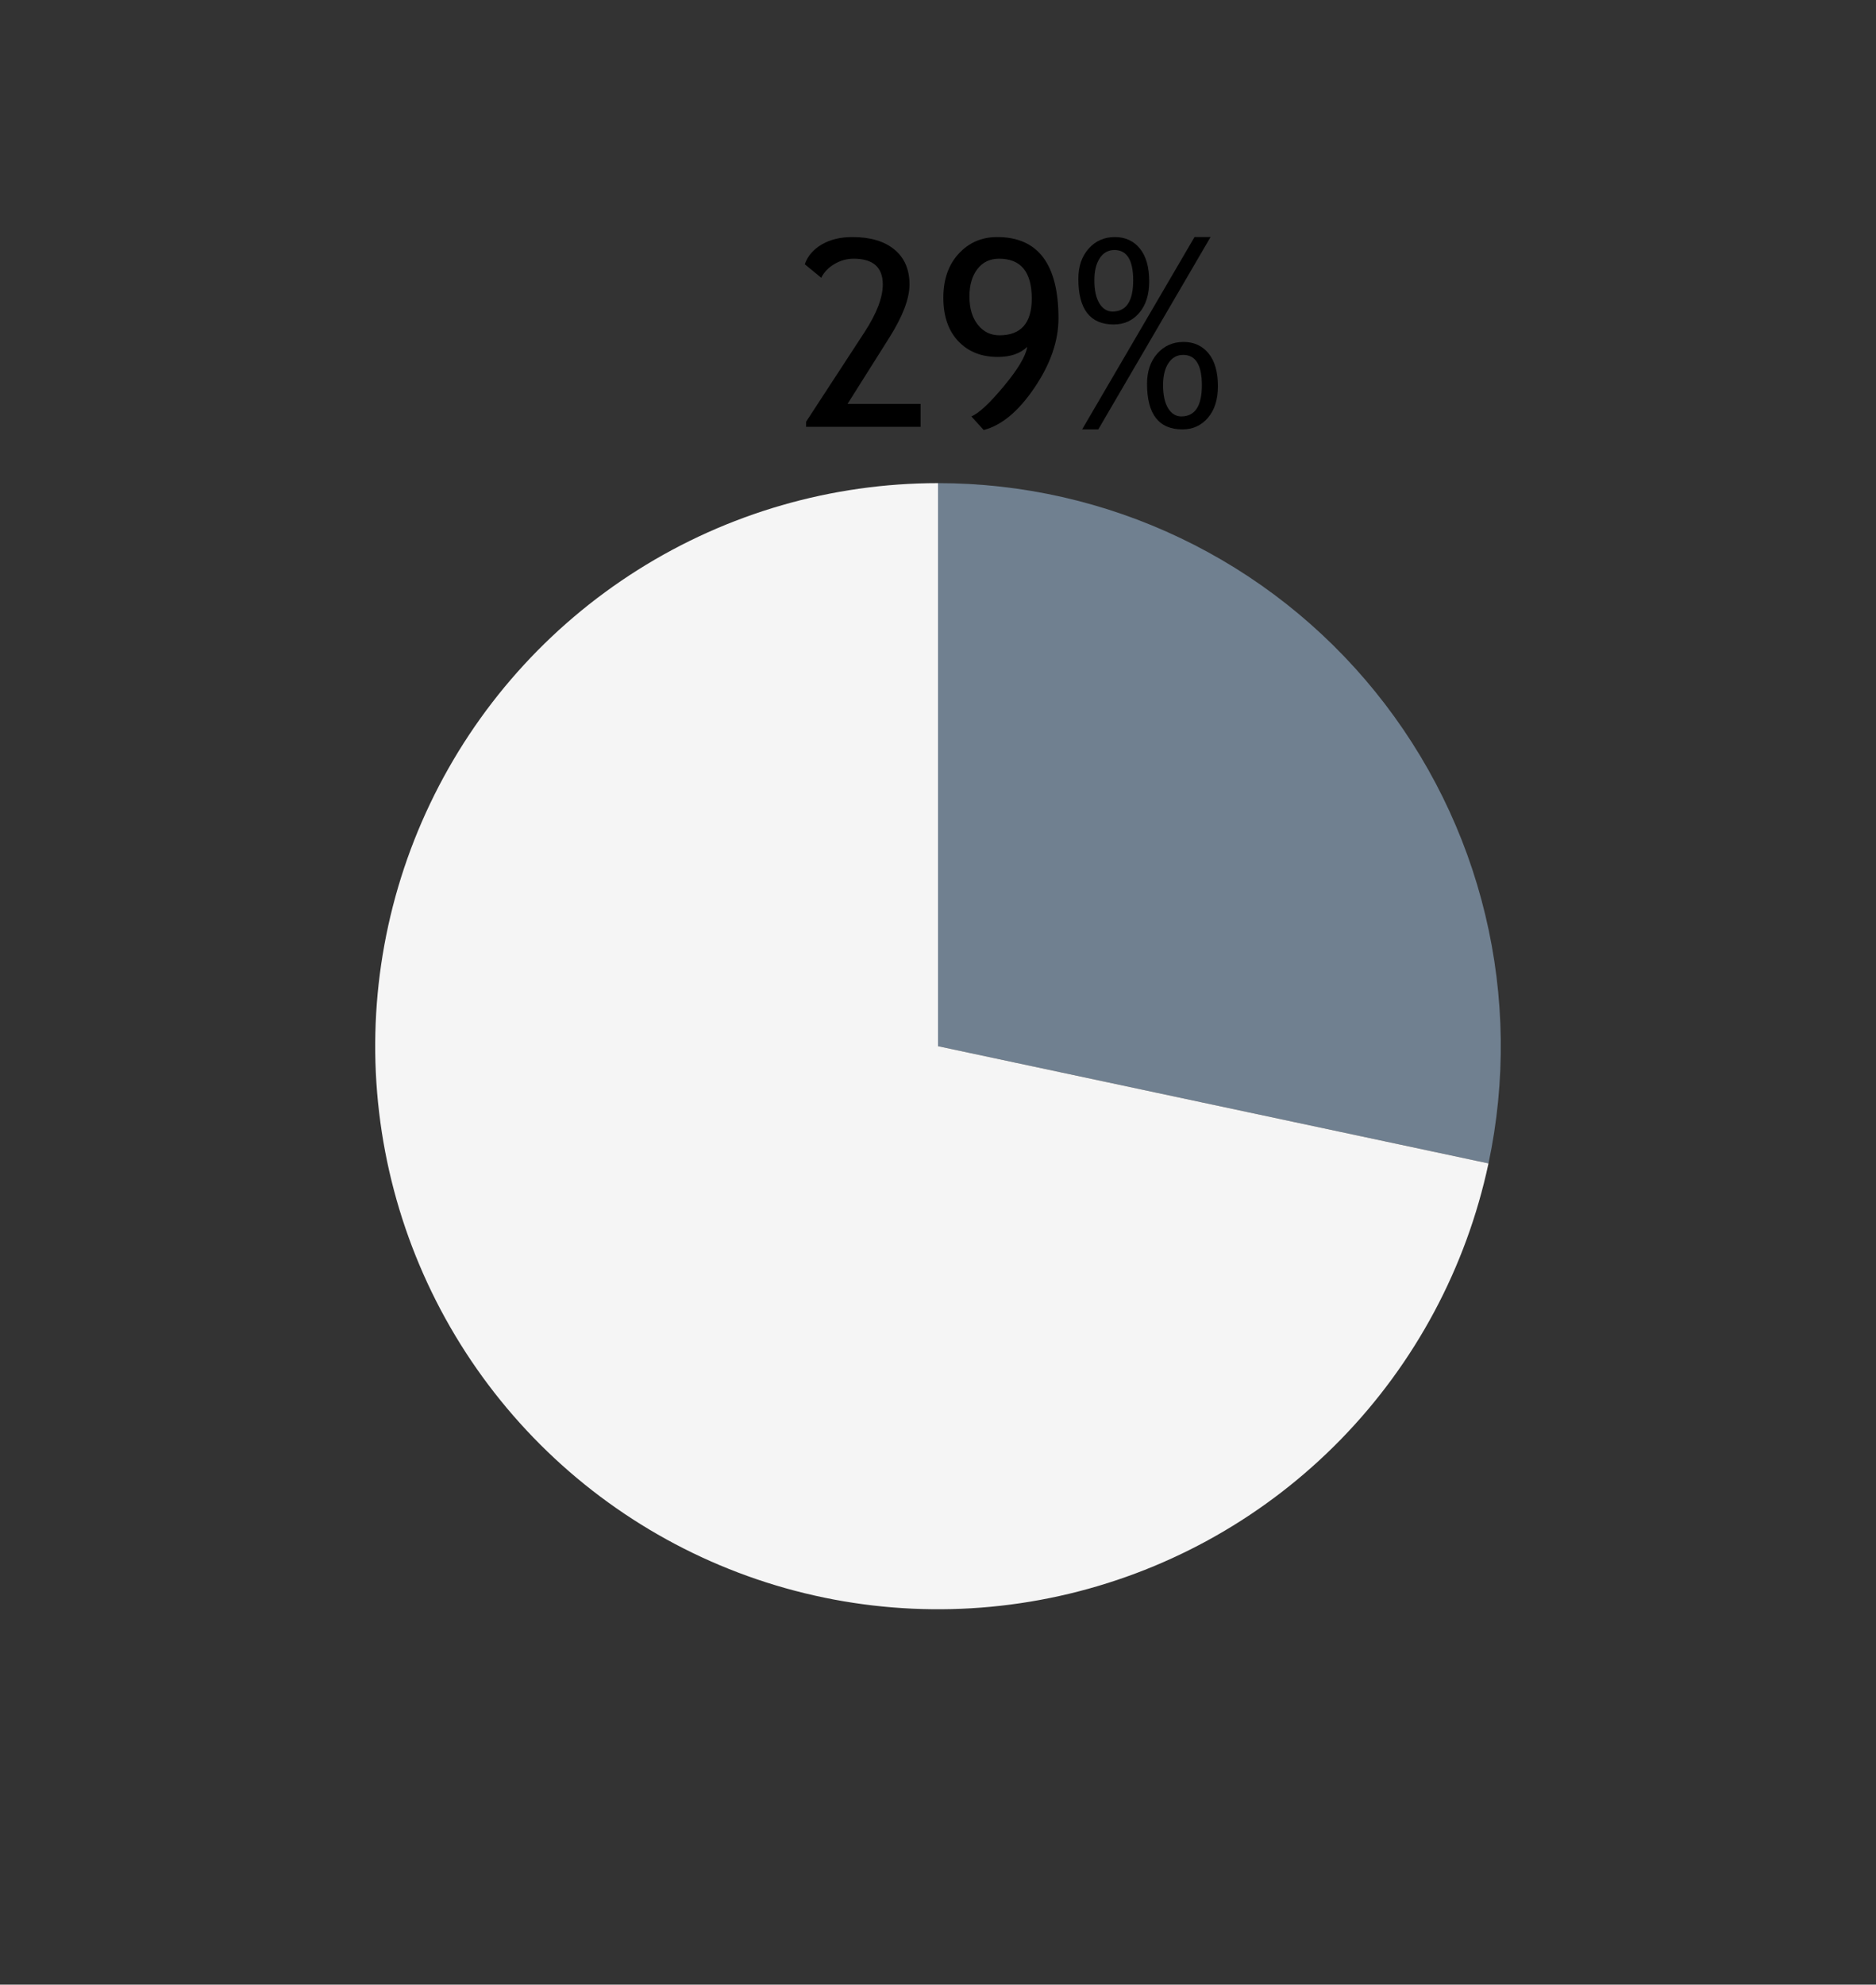 <?xml version="1.0" encoding="utf-8" standalone="no"?>
<!DOCTYPE svg PUBLIC "-//W3C//DTD SVG 1.1//EN"
  "http://www.w3.org/Graphics/SVG/1.1/DTD/svg11.dtd">
<!-- Created with matplotlib (https://matplotlib.org/) -->
<svg height="60.907pt" version="1.1" viewBox="0 0 57.6 60.907" width="57.6pt" xmlns="http://www.w3.org/2000/svg" xmlns:xlink="http://www.w3.org/1999/xlink">
 <rect x="0" y="0" width="57.6" height="60.907" fill="#333333" stroke="none"/>
 <defs>
  <style type="text/css">*{stroke-linecap:butt;stroke-linejoin:round;}</style>
 </defs>
 <g id="figure_1">
  <g id="patch_1">
   <path d="M 0 60.907 
L 57.6 60.907 
L 57.6 0 
L 0 0 
z
" style="fill:none;"/>
  </g>
  <g id="axes_1">
   <g id="patch_2">
    <path d="M 45.702 35.704 
C 46.237 33.186 46.204 30.579 45.603 28.076 
C 45.003 25.572 43.85 23.235 42.23 21.234 
C 40.611 19.233 38.564 17.619 36.24 16.511 
C 33.917 15.402 31.374 14.827 28.8 14.827 
L 28.8 32.107 
L 45.702 35.704 
z
" style="fill:#708090;"/>
   </g>
   <g id="patch_3">
    <path d="M 28.8 14.827 
C 25.537 14.827 22.339 15.751 19.58 17.492 
C 16.82 19.233 14.609 21.721 13.204 24.667 
C 11.799 27.612 11.256 30.896 11.64 34.136 
C 12.023 37.377 13.316 40.444 15.37 42.98 
C 17.423 45.516 20.153 47.419 23.243 48.469 
C 26.333 49.518 29.658 49.671 32.831 48.91 
C 36.004 48.149 38.898 46.504 41.175 44.167 
C 43.453 41.83 45.022 38.895 45.702 35.704 
L 28.8 32.107 
L 28.8 14.827 
z
" style="fill:#f5f5f5;"/>
   </g>
   <g id="matplotlib.axis_1"/>
   <g id="matplotlib.axis_2"/>
   <g id="text_1">
    <!-- 29% -->
    <g transform="translate(24.48 13.099)scale(0.08 -0.08)">
     <defs>
      <path d="M 3.375 0 
L 3.375 1.953 
L 25.781 36.281 
Q 32.812 47.078 32.812 54.594 
Q 32.812 64.5 21.625 64.5 
Q 17.672 64.5 14.203 62.422 
Q 10.75 60.359 9.188 57.172 
L 2.875 62.359 
Q 4.547 67.141 9.406 69.969 
Q 14.266 72.797 21.141 72.797 
Q 31.453 72.797 37.25 68.031 
Q 43.062 63.281 43.062 54.594 
Q 43.062 46.531 35.359 34.281 
L 19.281 8.797 
L 47.312 8.797 
L 47.312 0 
z
" id="TrebuchetMS-50"/>
      <path d="M 19.094 -1.219 
L 14.359 4 
Q 18.609 5.719 26.781 15.531 
Q 34.969 25.344 35.797 30.672 
Q 31.781 26.812 24.516 26.812 
Q 15.047 26.812 9.328 32.859 
Q 3.609 38.922 3.609 49.516 
Q 3.609 60.016 9.484 66.406 
Q 15.375 72.797 24.266 72.797 
Q 47.797 72.797 47.797 41.609 
Q 47.797 28.609 38.594 15.016 
Q 29.391 1.422 19.094 -1.219 
z
M 37.547 49.219 
Q 37.547 64.5 25 64.5 
Q 19.734 64.5 16.672 60.516 
Q 13.625 56.547 13.625 50 
Q 13.625 43.219 16.844 39.156 
Q 20.062 35.109 25.141 35.109 
Q 37.547 35.109 37.547 49.219 
z
" id="TrebuchetMS-57"/>
      <path d="M 10.641 -0.984 
L 4.438 -0.984 
L 47.562 72.797 
L 53.719 72.797 
z
M 2.984 56.734 
Q 2.984 63.922 6.938 68.359 
Q 10.891 72.797 17 72.797 
Q 23 72.797 26.578 68.406 
Q 30.172 64.016 30.172 55.812 
Q 30.172 48.188 26.359 43.719 
Q 22.562 39.266 16.547 39.266 
Q 2.984 39.266 2.984 56.734 
z
M 9.125 56.25 
Q 9.125 50.531 11.047 47.375 
Q 12.984 44.234 16.109 44.234 
Q 24.031 44.234 24.031 56.203 
Q 24.031 67.828 16.844 67.828 
Q 13.281 67.828 11.203 64.703 
Q 9.125 61.578 9.125 56.25 
z
M 29.344 16.5 
Q 29.344 23.688 33.297 28.125 
Q 37.25 32.562 43.359 32.562 
Q 49.359 32.562 52.953 28.172 
Q 56.547 23.781 56.547 15.578 
Q 56.547 7.953 52.734 3.484 
Q 48.922 -0.984 42.922 -0.984 
Q 29.344 -0.984 29.344 16.5 
z
M 35.5 16.016 
Q 35.5 10.297 37.422 7.141 
Q 39.359 4 42.484 4 
Q 50.391 4 50.391 15.969 
Q 50.391 27.594 43.219 27.594 
Q 39.656 27.594 37.578 24.469 
Q 35.5 21.344 35.5 16.016 
z
" id="TrebuchetMS-37"/>
     </defs>
     <use xlink:href="#TrebuchetMS-50"/>
     <use x="52.441" xlink:href="#TrebuchetMS-57"/>
     <use x="104.883" xlink:href="#TrebuchetMS-37"/>
    </g>
   </g>
  </g>
 </g>
</svg>
